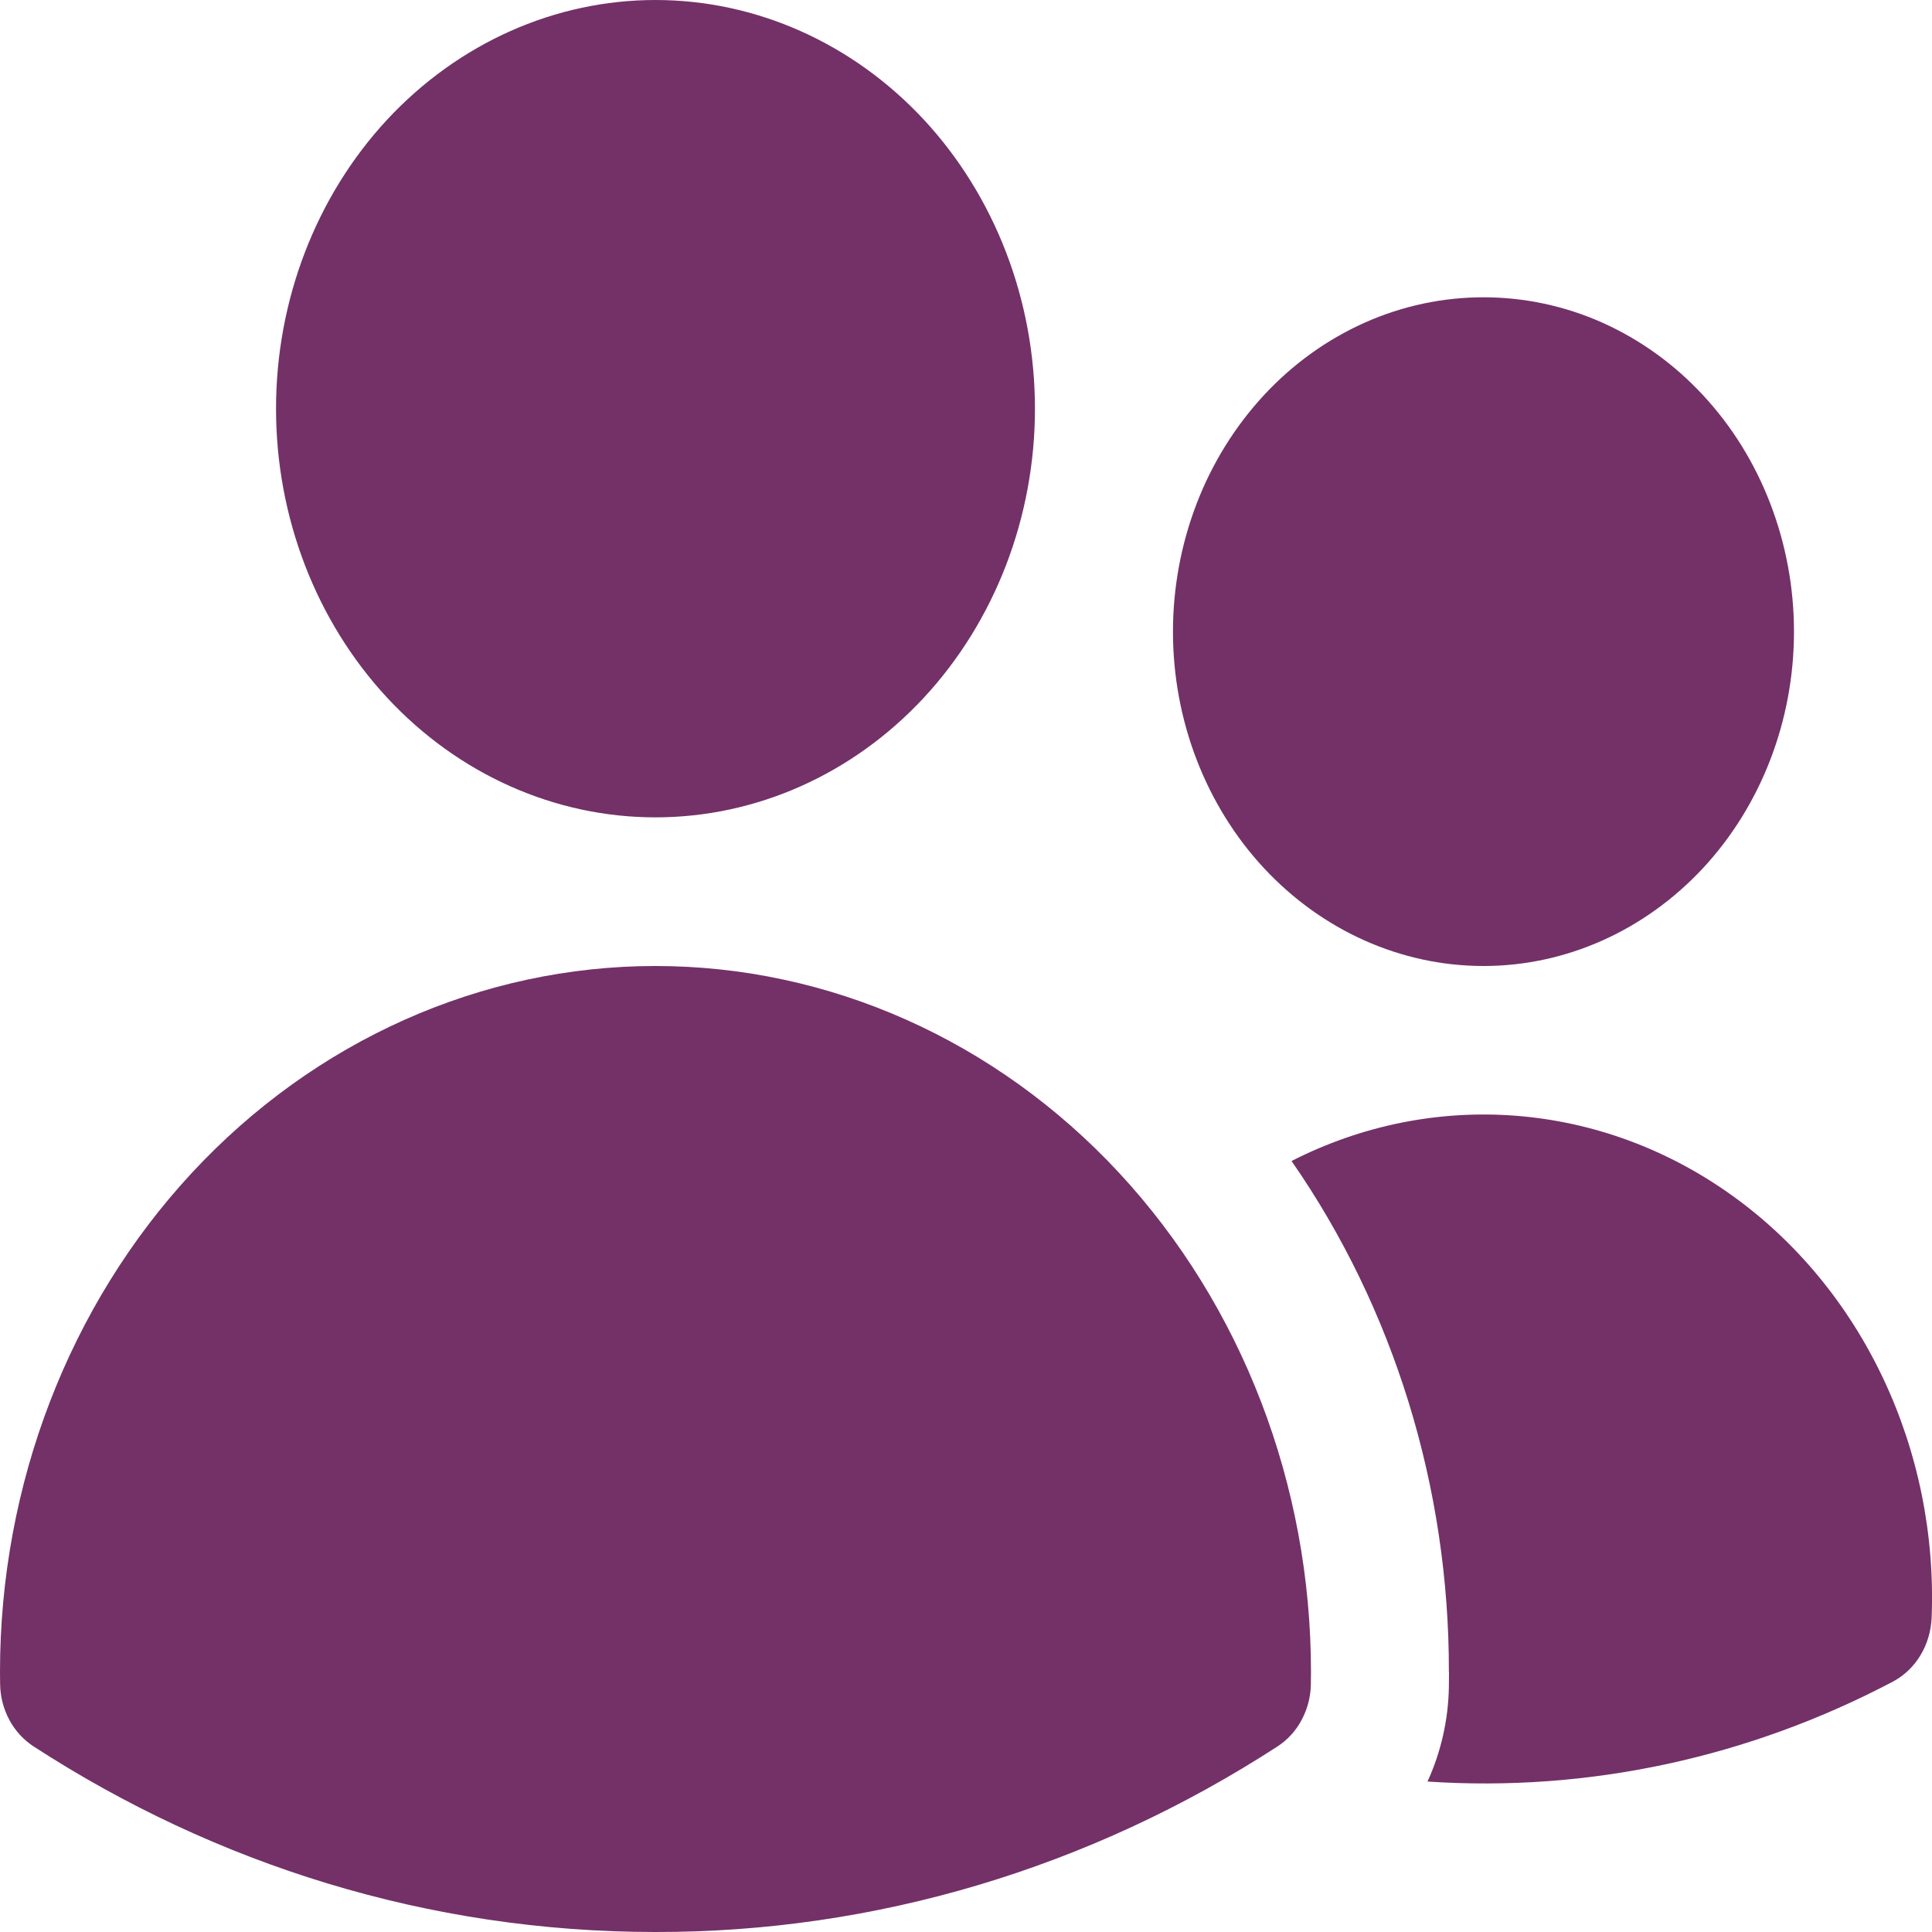 <svg width="16" height="16" viewBox="0 0 16 16" fill="none" xmlns="http://www.w3.org/2000/svg">
<path d="M2.286 3.385C2.286 2.487 2.617 1.626 3.206 0.991C3.796 0.357 4.595 0 5.428 0C6.262 0 7.061 0.357 7.651 0.991C8.24 1.626 8.571 2.487 8.571 3.385C8.571 4.282 8.24 5.143 7.651 5.778C7.061 6.413 6.262 6.769 5.428 6.769C4.595 6.769 3.796 6.413 3.206 5.778C2.617 5.143 2.286 4.282 2.286 3.385ZM9.714 5.231C9.714 4.867 9.781 4.507 9.91 4.171C10.039 3.835 10.229 3.53 10.467 3.273C10.706 3.015 10.989 2.812 11.302 2.672C11.614 2.533 11.948 2.462 12.286 2.462C12.623 2.462 12.958 2.533 13.27 2.672C13.582 2.812 13.865 3.015 14.104 3.273C14.343 3.53 14.532 3.835 14.661 4.171C14.79 4.507 14.857 4.867 14.857 5.231C14.857 5.965 14.586 6.67 14.104 7.189C13.621 7.708 12.967 8 12.286 8C11.604 8 10.95 7.708 10.467 7.189C9.985 6.67 9.714 5.965 9.714 5.231ZM0 13.846C2.14536e-08 12.296 0.572 10.809 1.59 9.712C2.608 8.616 3.989 8 5.428 8C6.868 8 8.249 8.616 9.267 9.712C10.285 10.809 10.857 12.296 10.857 13.846V13.849L10.856 13.946C10.855 14.051 10.828 14.153 10.78 14.243C10.732 14.334 10.663 14.409 10.58 14.463C9.025 15.472 7.244 16.003 5.428 16C3.545 16 1.782 15.439 0.278 14.463C0.195 14.409 0.126 14.334 0.077 14.243C0.029 14.153 0.002 14.051 0.001 13.946L0 13.846ZM12 13.849L11.999 13.967C11.995 14.24 11.934 14.509 11.822 14.754C13.152 14.843 14.48 14.557 15.677 13.926C15.769 13.877 15.848 13.802 15.904 13.709C15.96 13.617 15.992 13.509 15.997 13.398C16.024 12.71 15.885 12.026 15.594 11.412C15.304 10.799 14.871 10.276 14.338 9.896C13.805 9.515 13.189 9.289 12.551 9.24C11.913 9.191 11.274 9.32 10.696 9.615C11.544 10.836 12.002 12.321 11.999 13.846L12 13.849Z" fill="#733168"/>
</svg>
